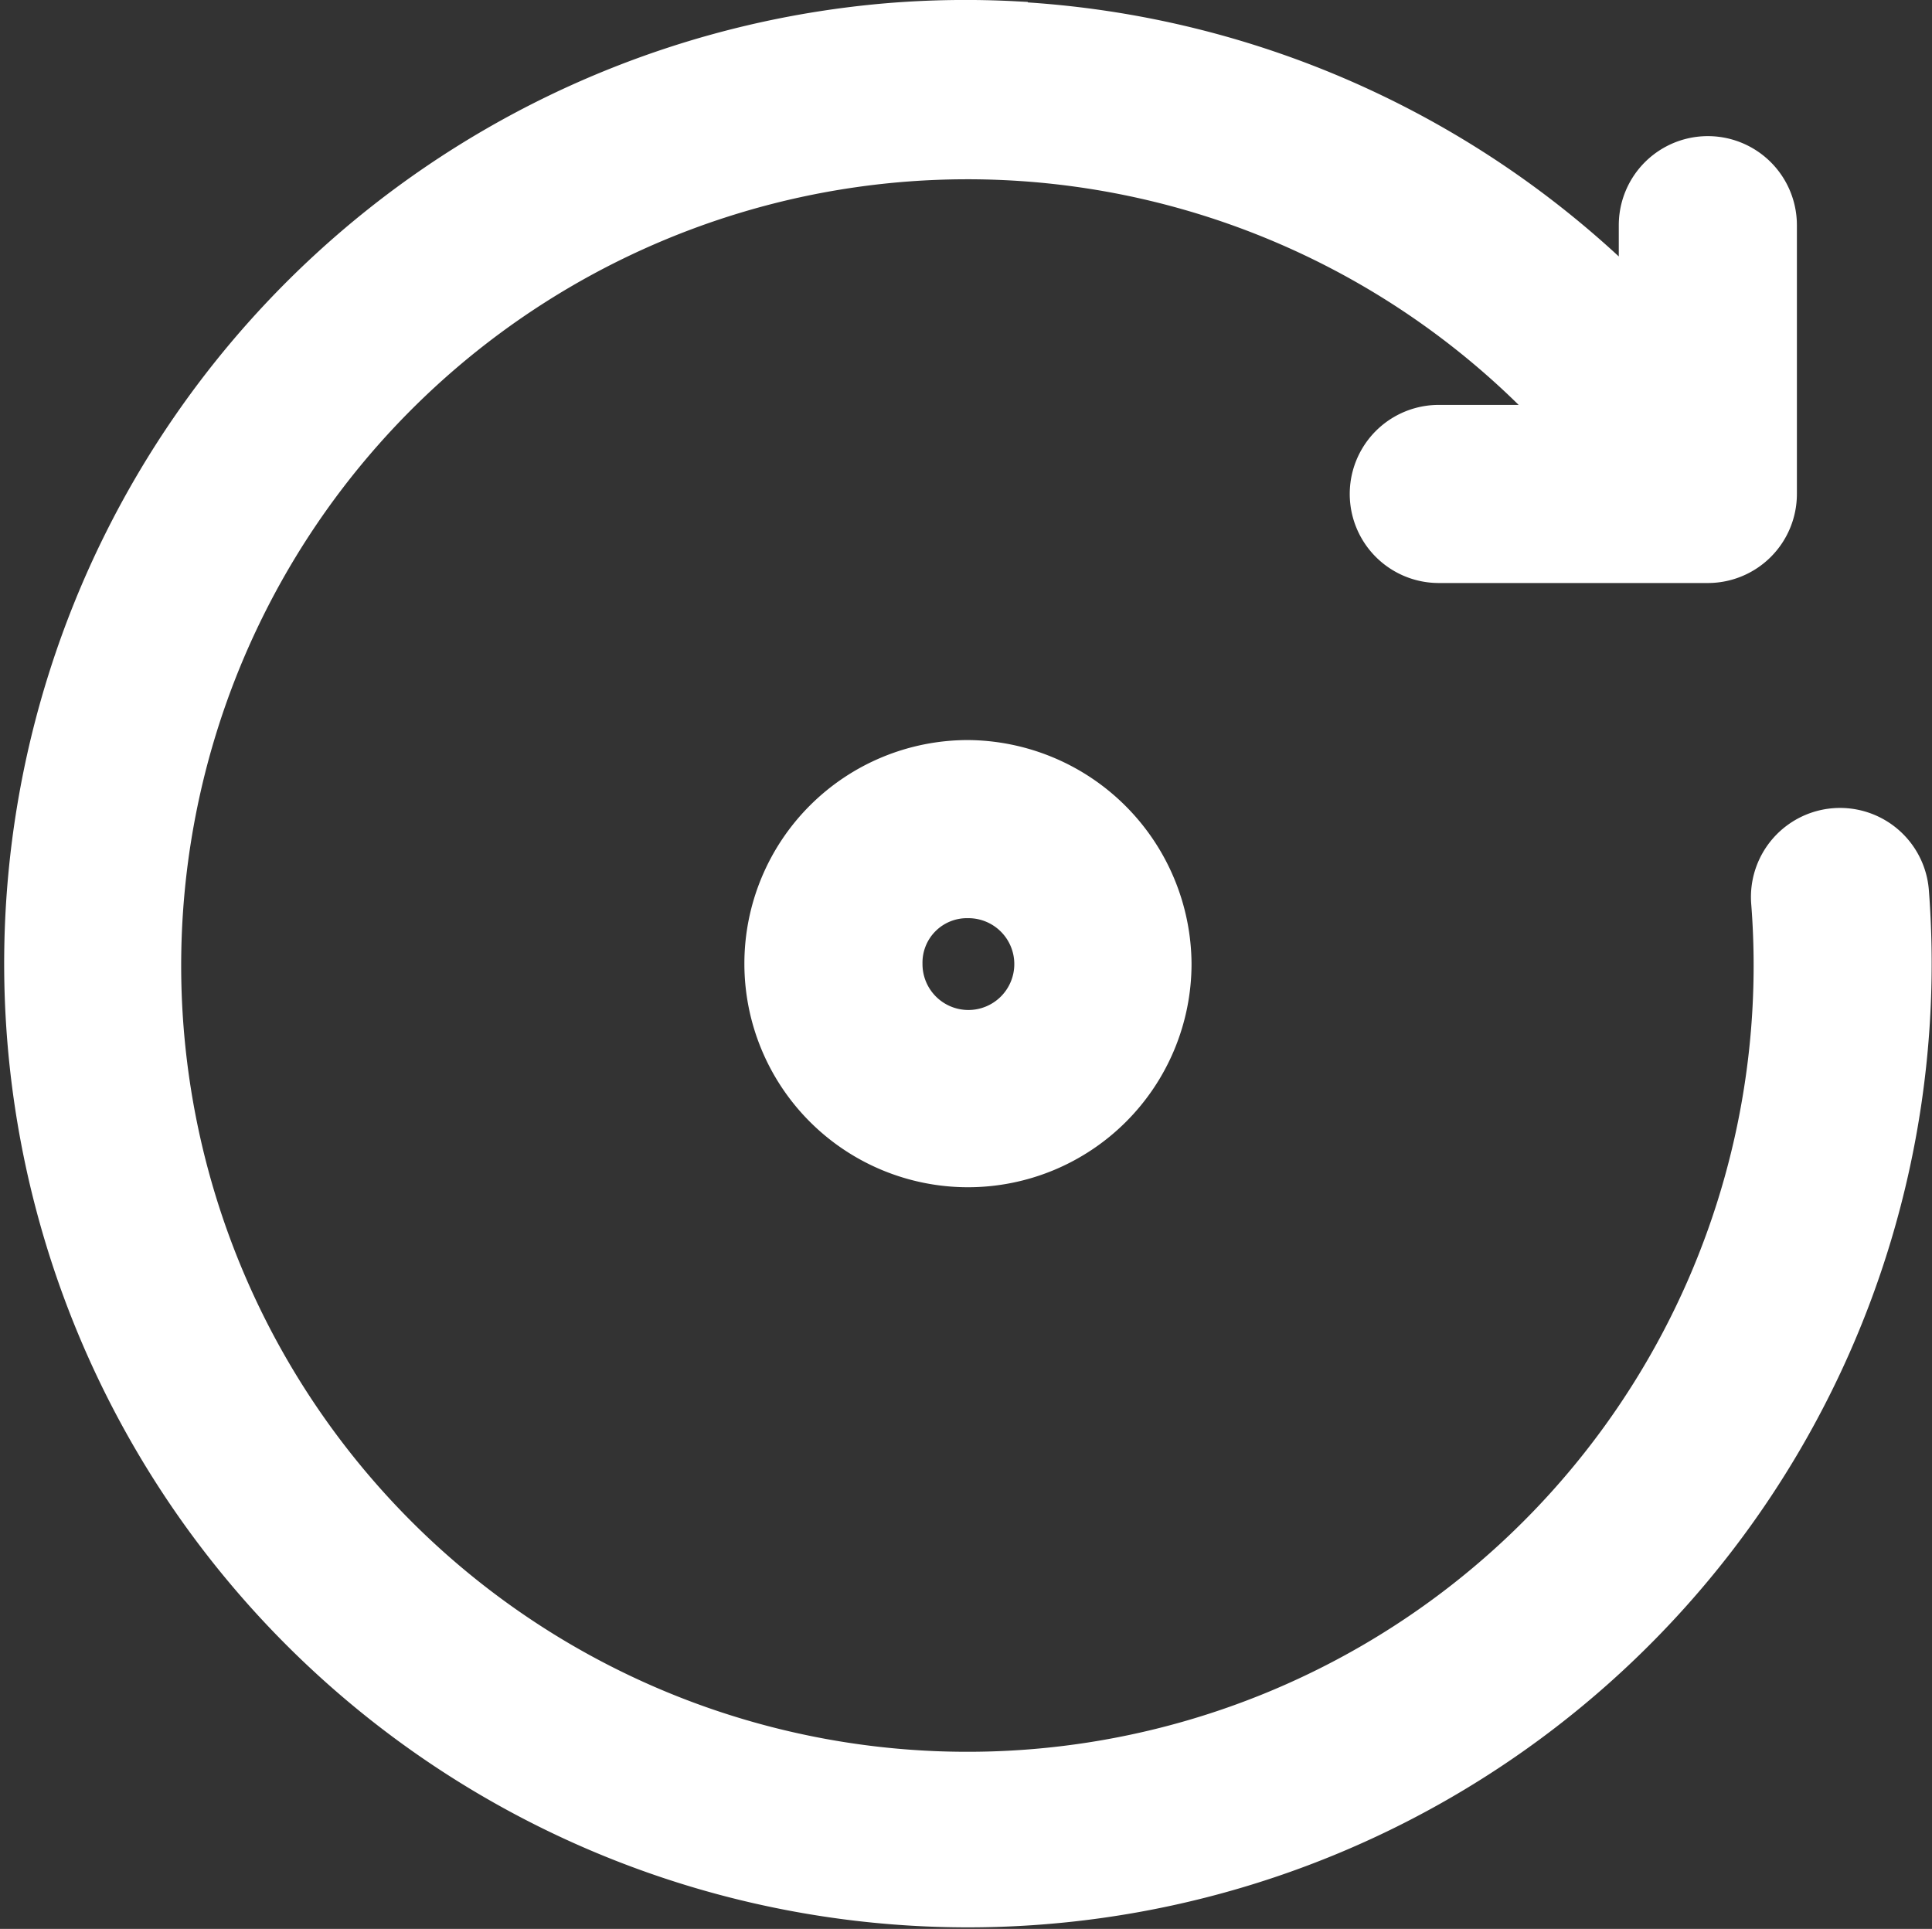 <svg xmlns="http://www.w3.org/2000/svg" width="13.299" height="13.277" viewBox="0 0 13.299 13.277">
  <rect x="0" y="0" width="13.299" height="13.277" fill="#333333" stroke="none"/>
  <path id="eaa1d1e26bc17e8c04812e3f9e0b0723" d="M7.812,1.009a6.465,6.465,0,0,0-.869.012v0A6.484,6.484,0,1,0,13.949,6.99a.463.463,0,1,0-.924.069,5.562,5.562,0,1,1-1.4-3.272h-.9a.463.463,0,1,0,0,.926h1.852a.463.463,0,0,0,.463-.463V2.4a.463.463,0,1,0-.926,0v.571a6.487,6.487,0,0,0-4.3-1.959ZM7.484,6.094A1.389,1.389,0,1,0,8.873,7.484,1.4,1.4,0,0,0,7.484,6.094Zm0,.926a.466.466,0,1,1-.463.463A.456.456,0,0,1,7.484,7.02Z" transform="translate(-0.821 -0.85)" fill="#fff" stroke="#fff" stroke-width="0.3"/>
</svg>
